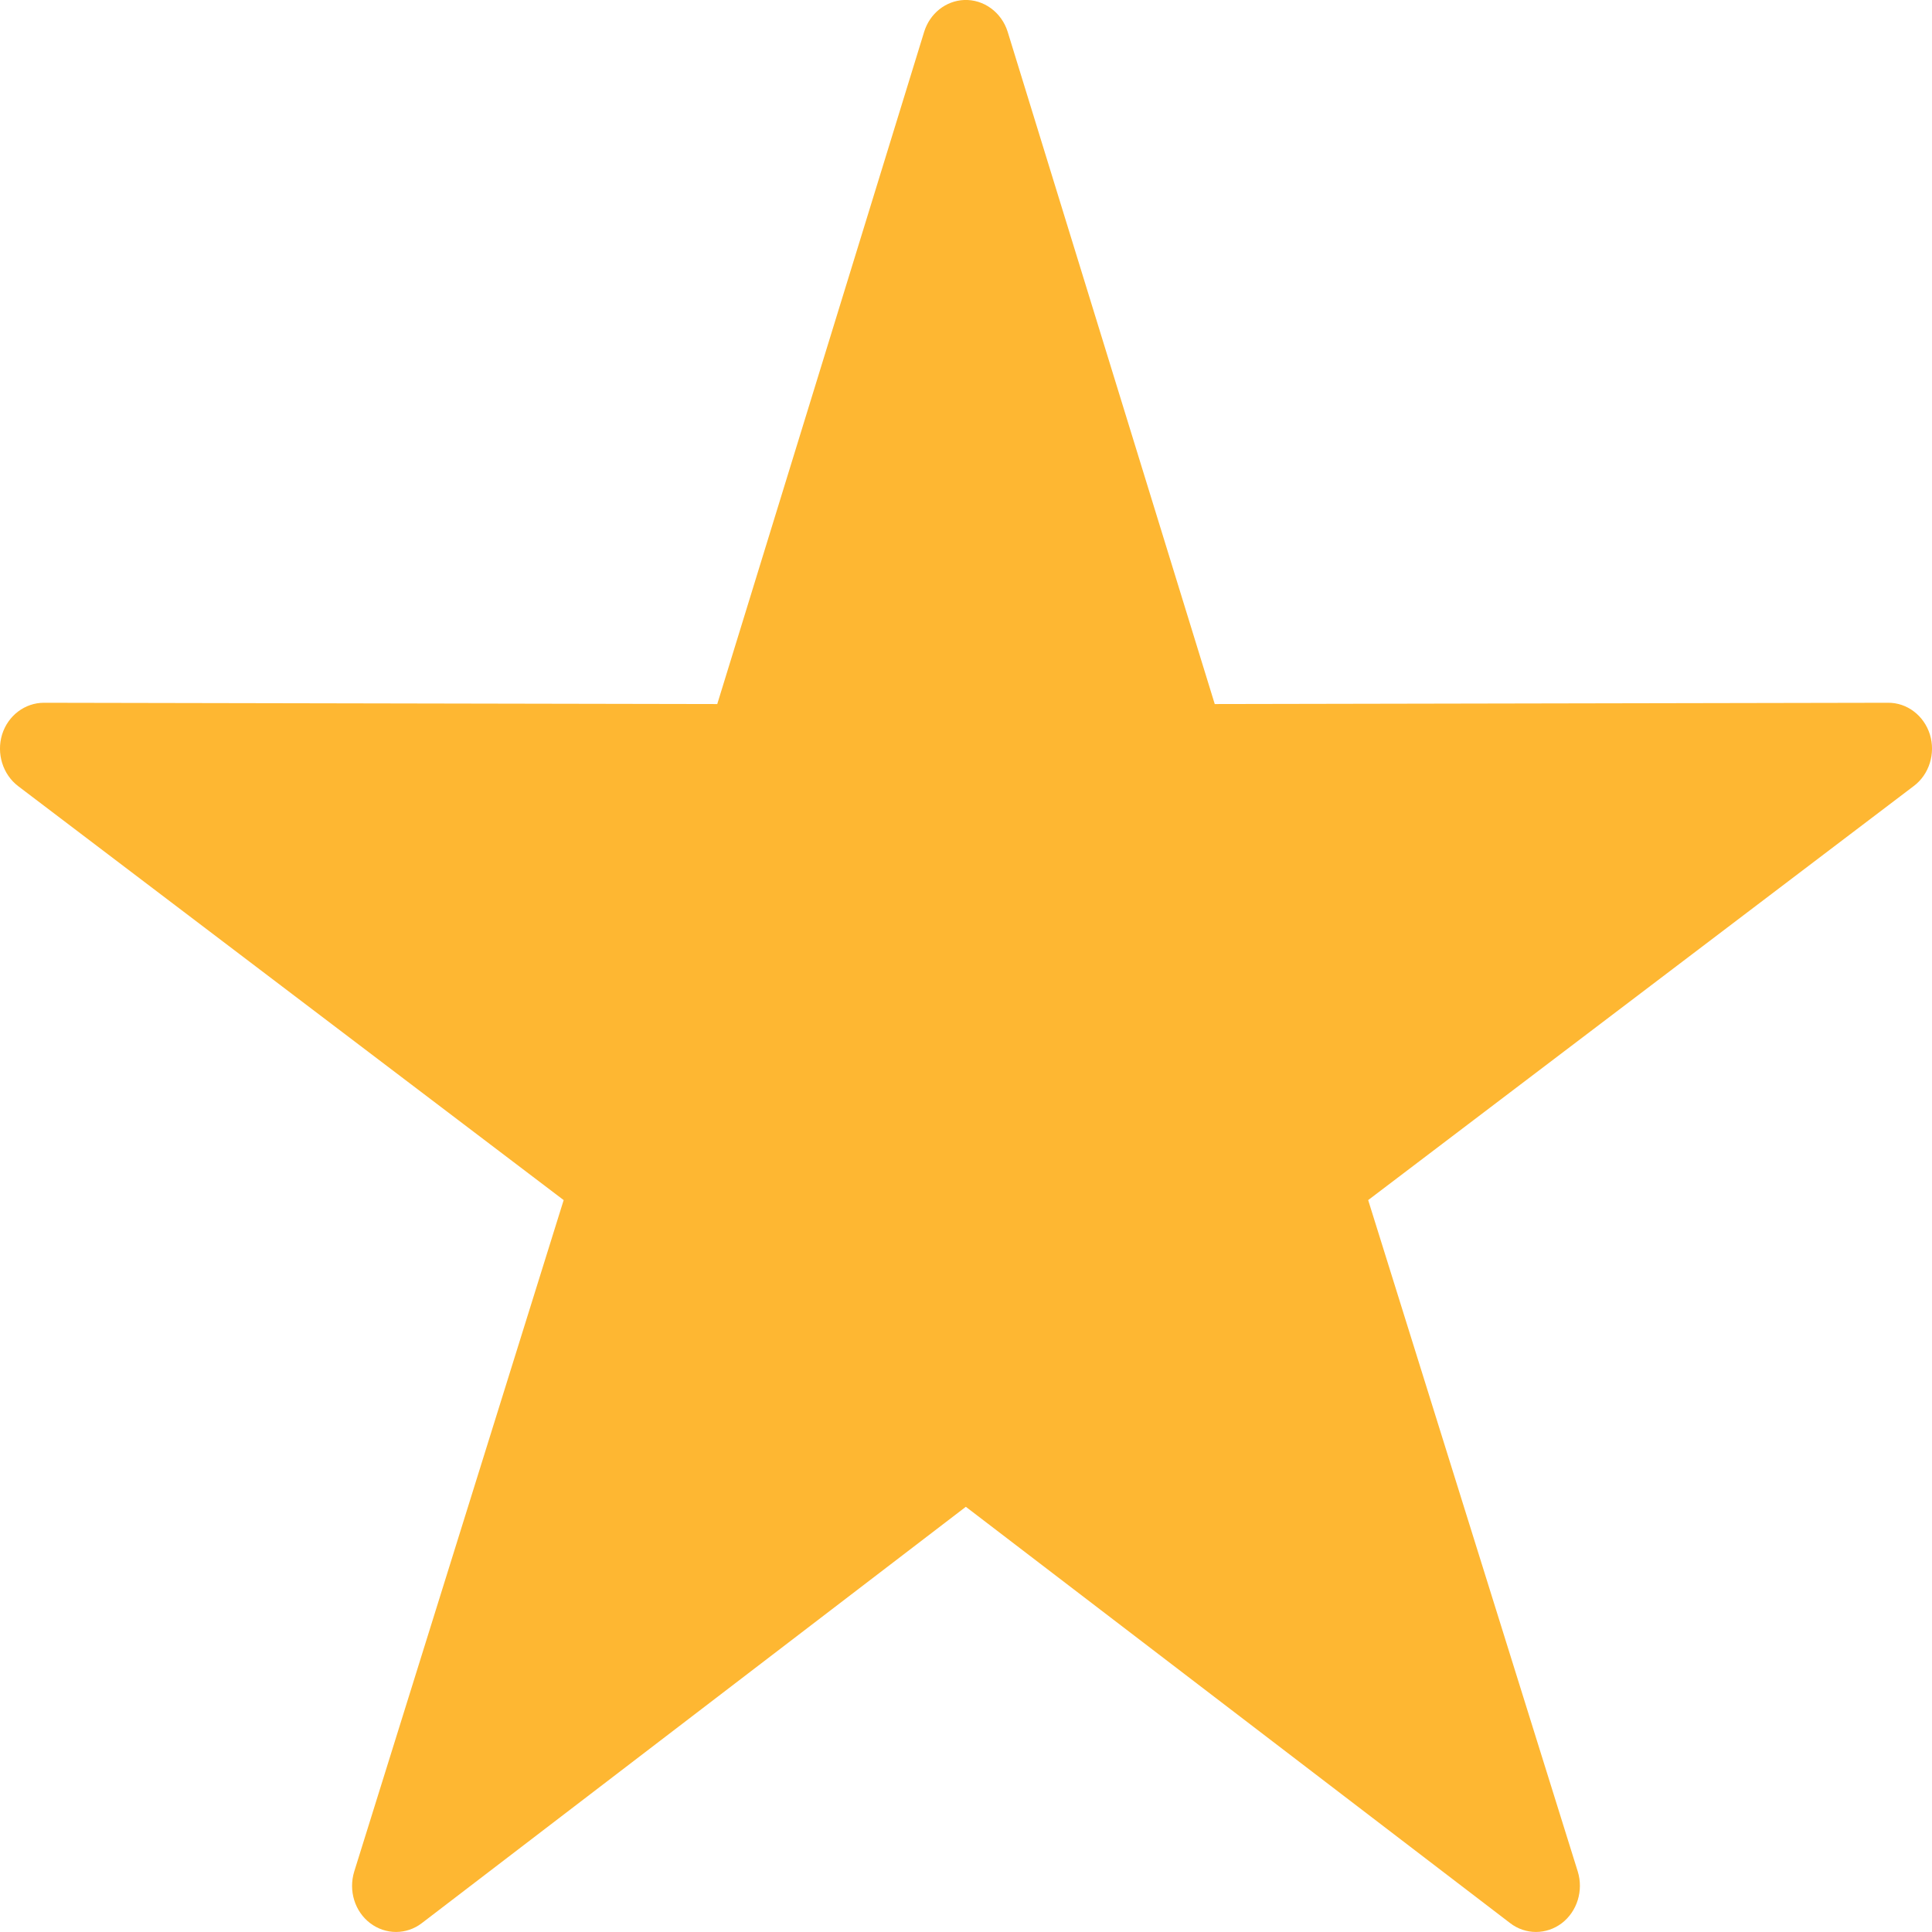 <svg width="12" height="12" viewBox="0 0 12 12" fill="none" xmlns="http://www.w3.org/2000/svg">
<path fill-rule="evenodd" clip-rule="evenodd" d="M5.988 0C5.874 0.005 5.775 0.084 5.74 0.198L4.455 4.373L0.273 4.365C0.155 4.365 0.05 4.444 0.013 4.562C-0.023 4.68 0.017 4.81 0.113 4.883L3.501 7.454L2.2 11.625L2.2 11.625C2.164 11.743 2.203 11.872 2.299 11.945C2.395 12.018 2.525 12.018 2.62 11.945L5.999 9.359L9.38 11.945V11.945C9.475 12.018 9.605 12.018 9.701 11.945C9.796 11.872 9.836 11.743 9.8 11.625L8.498 7.454L11.887 4.882L11.887 4.882C11.983 4.81 12.023 4.68 11.987 4.562C11.95 4.444 11.845 4.364 11.727 4.365L7.545 4.373L6.259 0.198C6.221 0.076 6.11 -0.005 5.988 0L5.988 0Z" fill="#FEB732"/>
</svg>
